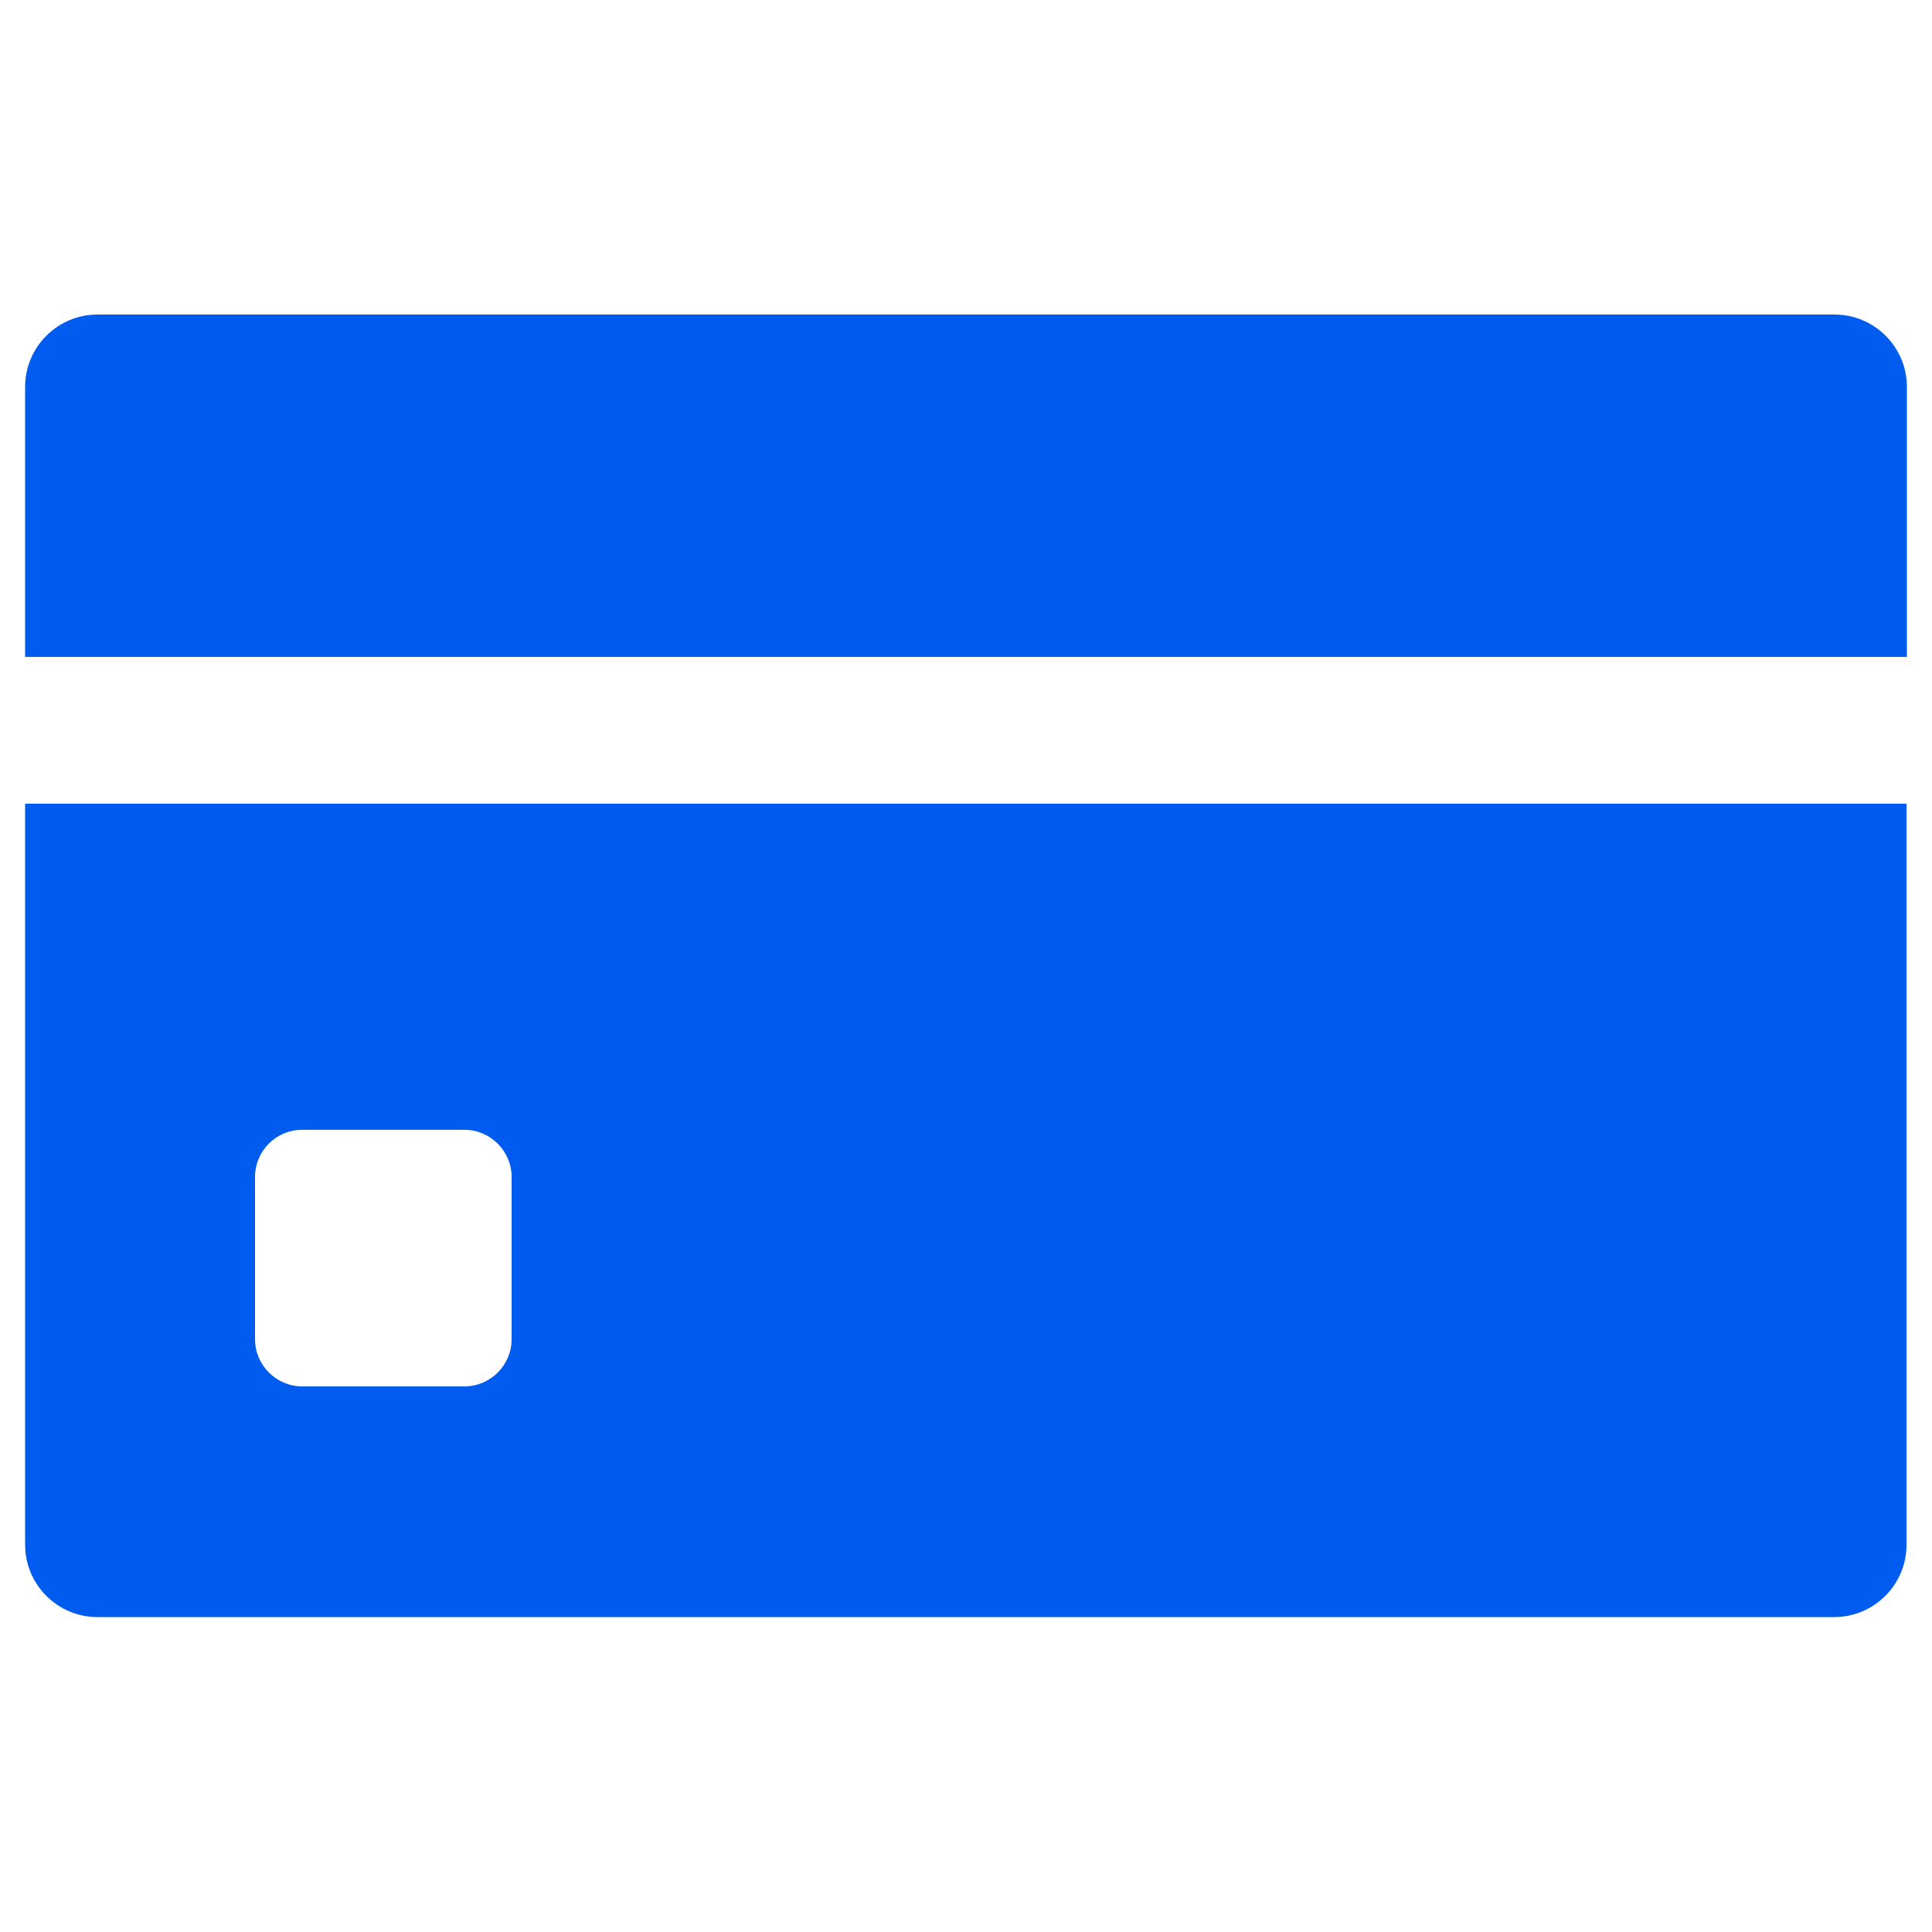 <svg viewBox="0 0 32 32">
            <path fill="#005cef" style="fill: #005cef" d="M30.387 5.21h-28.774c-0.659 0-1.197 0.538-1.197 1.197v4.474h31.168v-4.474c0-0.659-0.538-1.197-1.197-1.197z"></path>
            <path fill="#005cef" style="fill: #005cef" d="M0.416 13.312v12.275c0 0.659 0.538 1.197 1.197 1.197h28.768c0.659 0 1.197-0.538 1.197-1.197v-12.275h-31.162zM8.474 22.182c0 0.429-0.352 0.781-0.781 0.781h-2.688c-0.429 0-0.781-0.352-0.781-0.781v-2.688c0-0.429 0.346-0.781 0.781-0.781h2.688c0.429 0 0.781 0.352 0.781 0.781v2.688z"></path>
        </svg>
